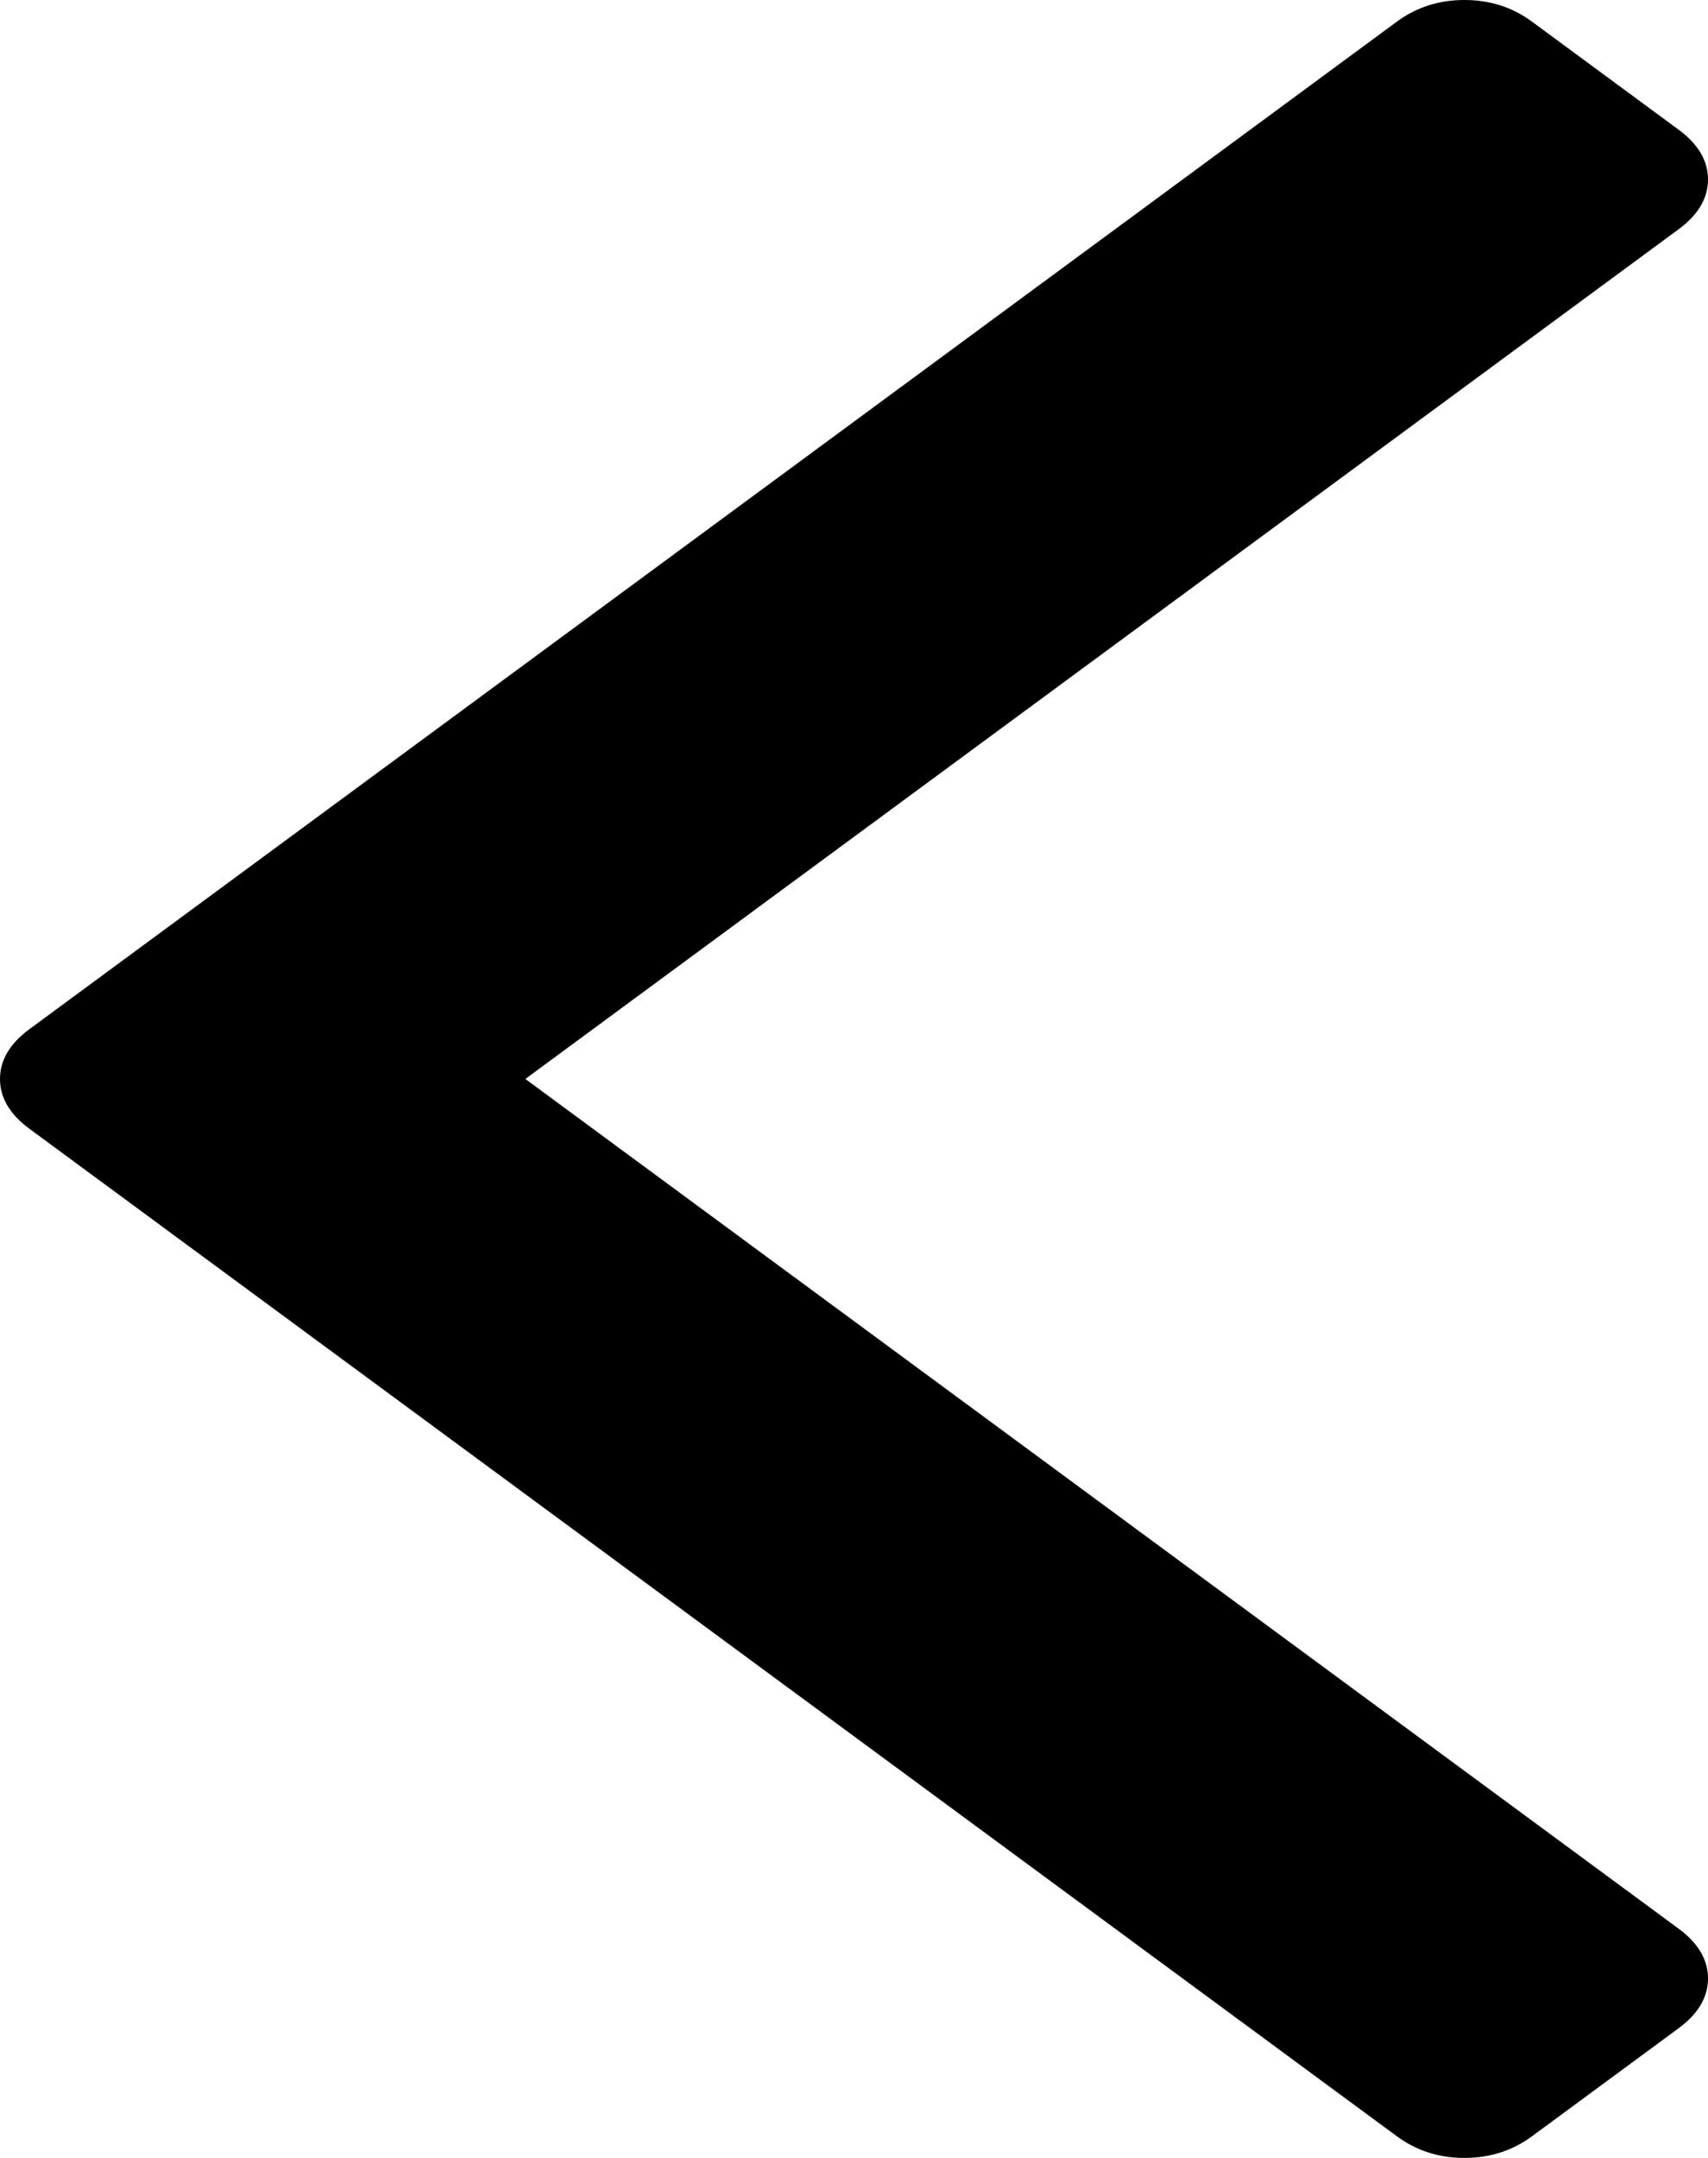 ﻿<?xml version="1.0" encoding="utf-8"?>
<svg version="1.1" xmlns:xlink="http://www.w3.org/1999/xlink" width="19px" height="24px" xmlns="http://www.w3.org/2000/svg">
  <g transform="matrix(1 0 0 1 -1041 -159 )">
    <path d="M 18.674 1.443  C 18.891 1.603  19 1.788  19 1.996  C 19 2.204  18.891 2.389  18.674 2.549  L 5.844 12  L 18.674 21.451  C 18.891 21.611  19 21.796  19 22.004  C 19 22.212  18.891 22.397  18.674 22.557  L 17.041 23.76  C 16.824 23.92  16.573 24  16.29 24  C 16.007 24  15.757 23.92  15.54 23.76  L 0.326 12.553  C 0.109 12.393  0 12.208  0 12  C 0 11.792  0.109 11.607  0.326 11.447  L 15.54 0.24  C 15.757 0.08  16.007 0  16.29 0  C 16.573 0  16.824 0.08  17.041 0.24  L 18.674 1.443  Z " fill-rule="nonzero" fill="#000000" stroke="none" transform="matrix(1 0 0 1 1041 159 )" />
  </g>
</svg>